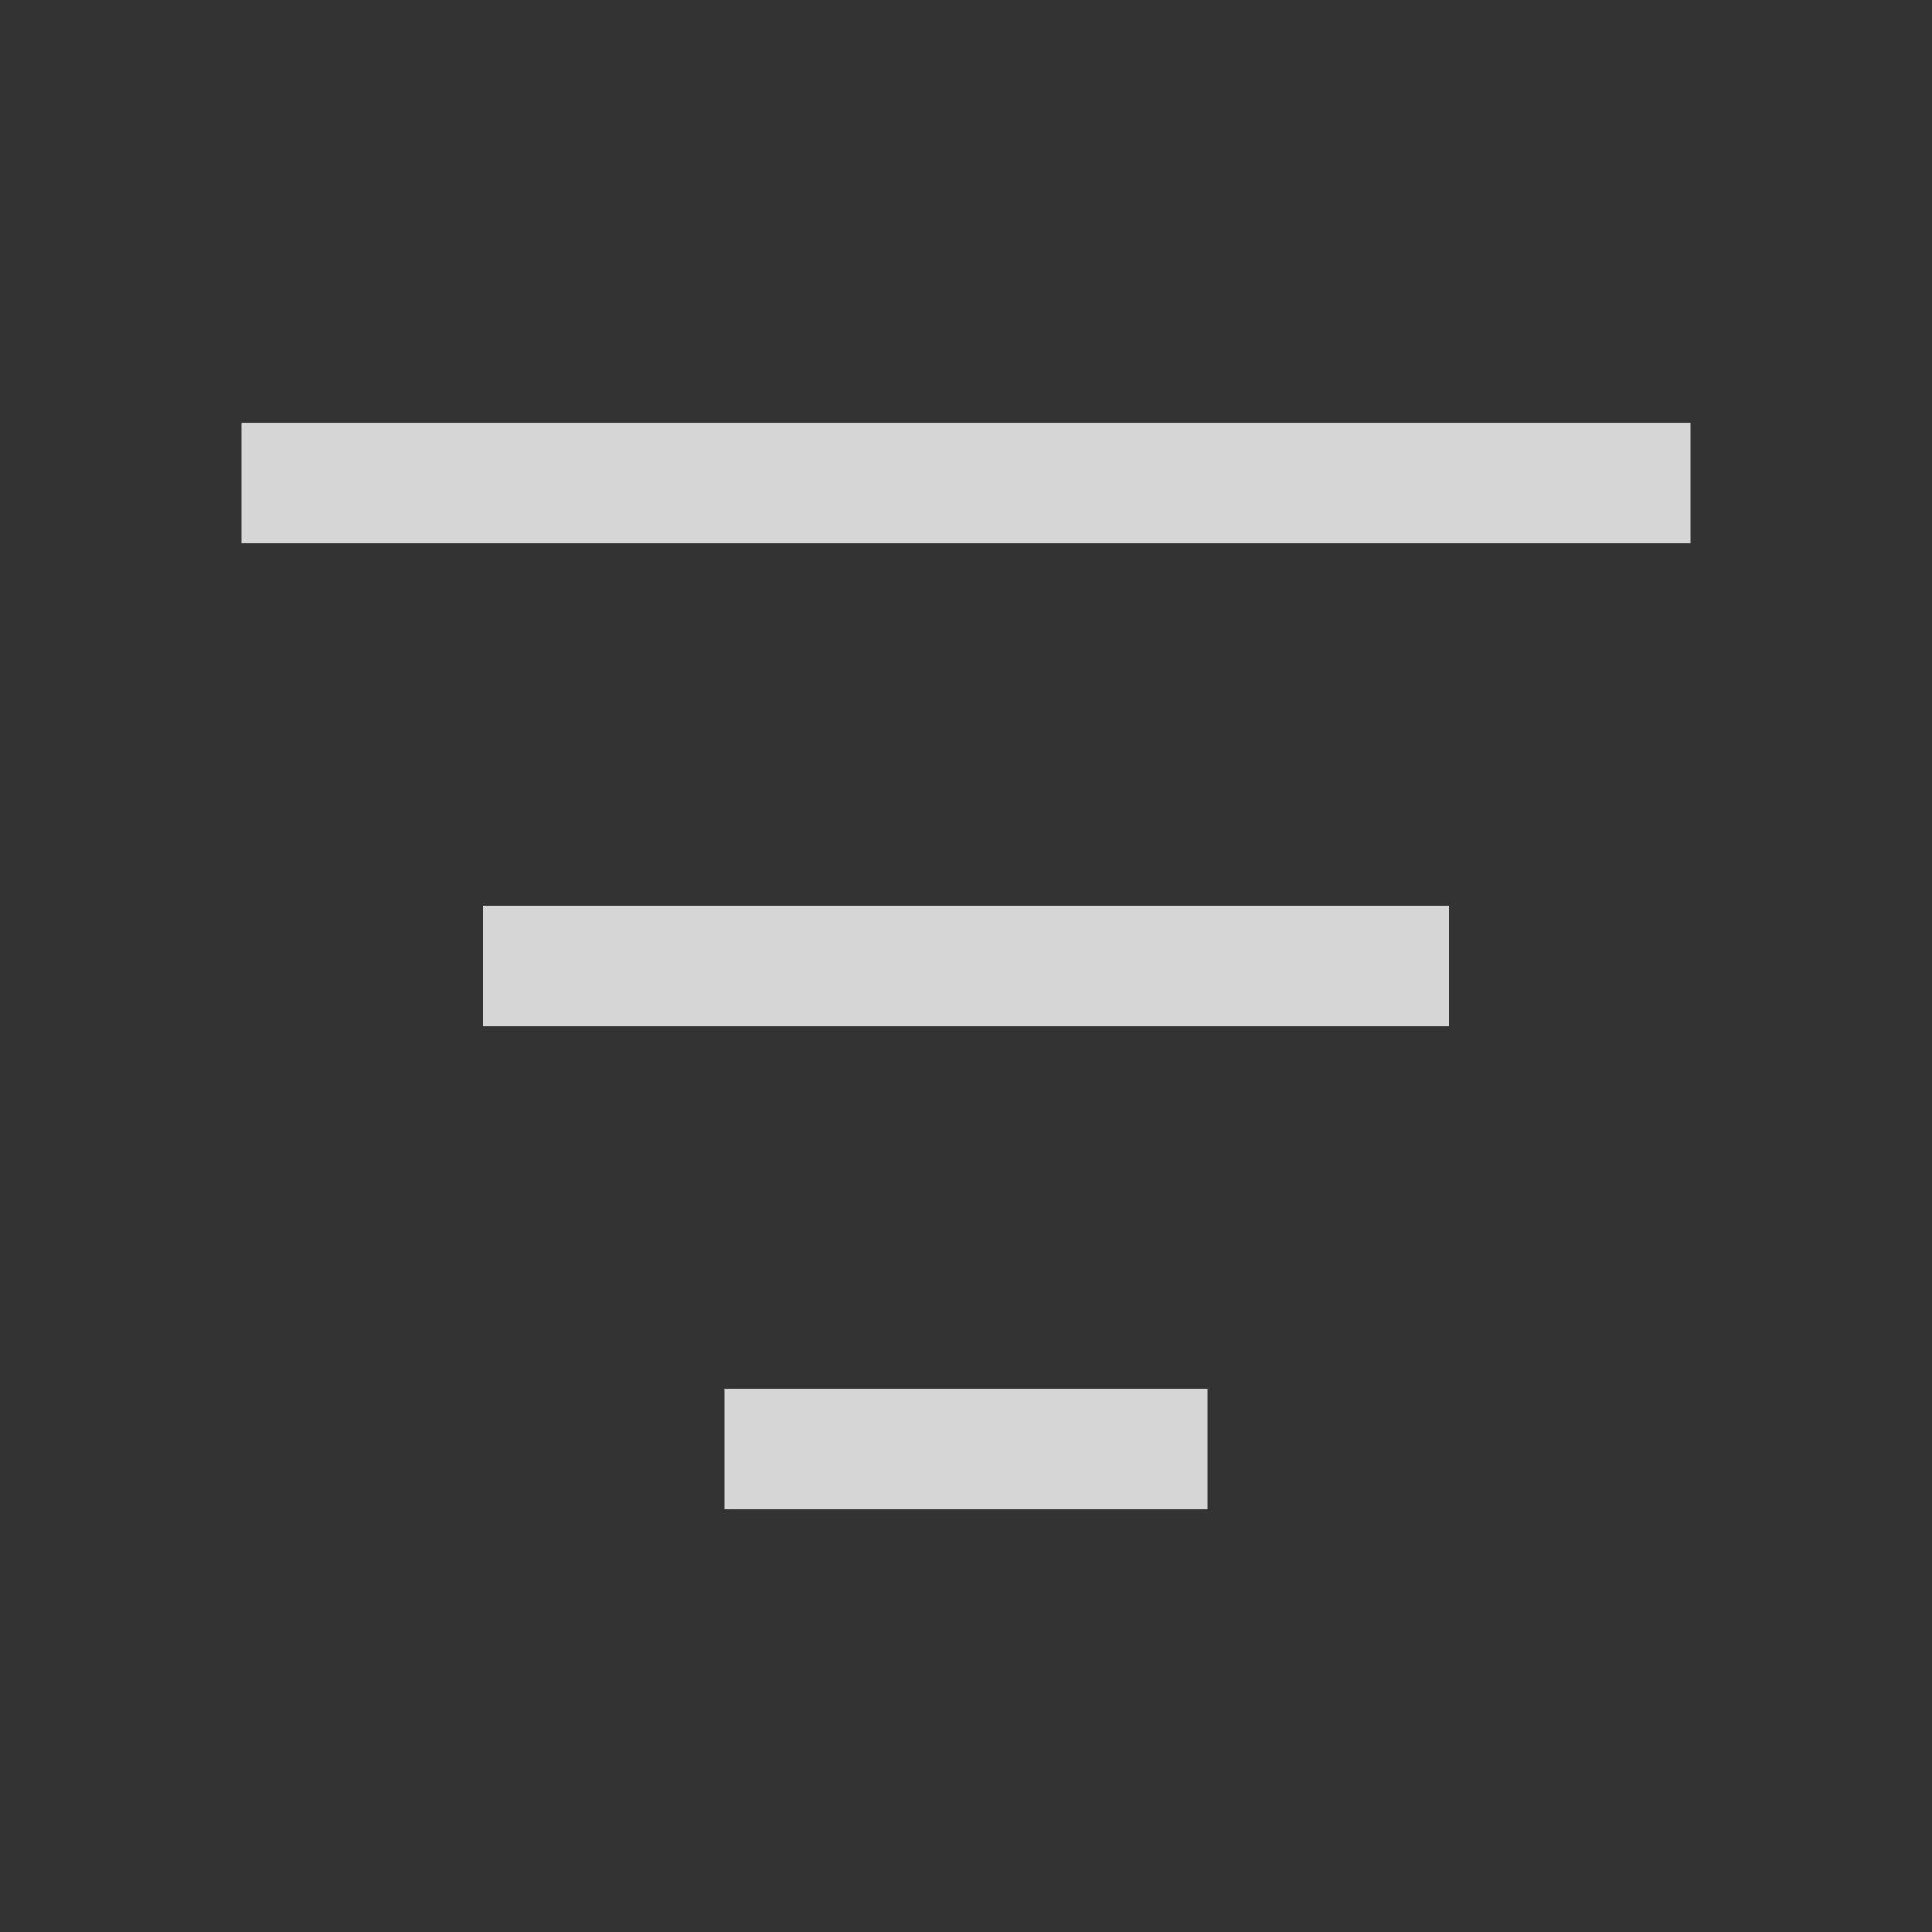 <svg width="16" height="16" viewBox="0 0 16 16" fill="none" xmlns="http://www.w3.org/2000/svg">
<rect x="0" y="0" width="16" height="16" fill="#333333" stroke="none"/>
<path d="M4 8H12M2 4H14M6 12H10" stroke="white" stroke-opacity="0.8" stroke-linejoin="round"/>
</svg>
